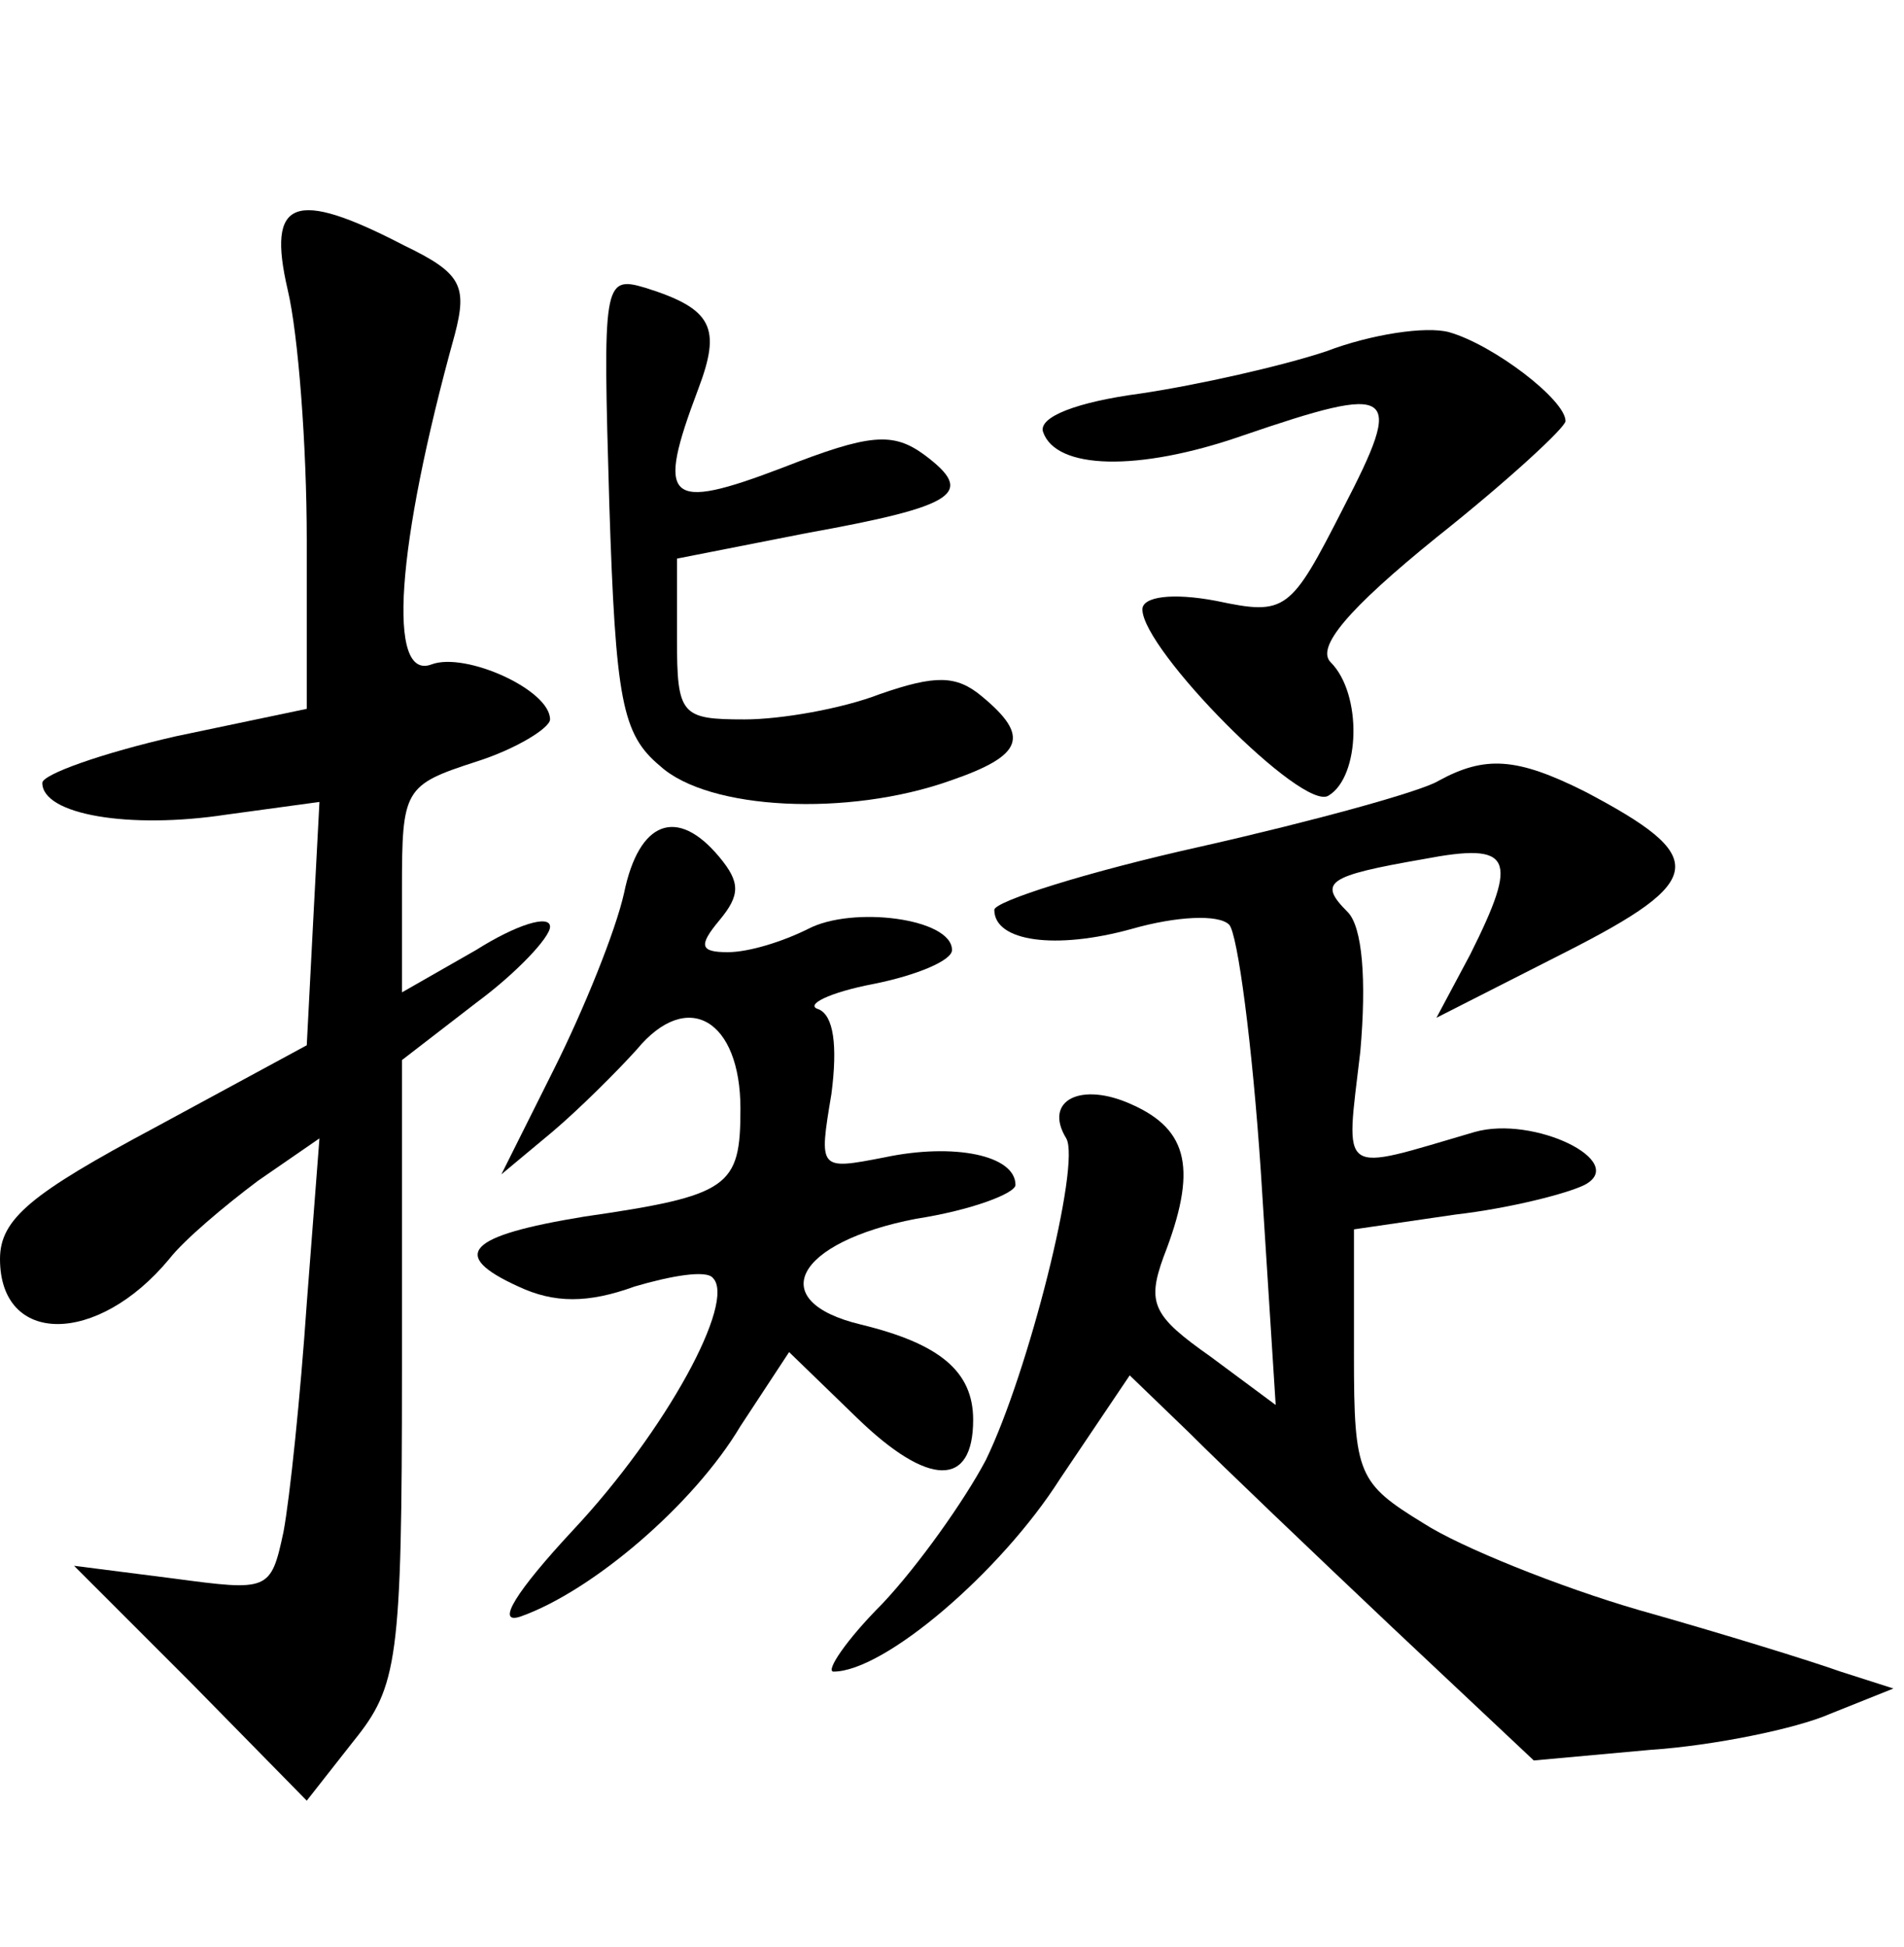 <?xml version="1.0" standalone="no"?>
<!DOCTYPE svg PUBLIC "-//W3C//DTD SVG 20010904//EN"
 "http://www.w3.org/TR/2001/REC-SVG-20010904/DTD/svg10.dtd">
<svg version="1.0" xmlns="http://www.w3.org/2000/svg"
 width="90pt" height="92pt" viewBox="0 0 90 92"
 preserveAspectRatio="xMidYMid meet">
<g transform="translate(0,92) scale(0.1,-0.1)"
fill="#000000" stroke="none">
<path d="M136 783 c5 -21 9 -74 9 -118 l0 -80 -62 -13 c-35 -8 -63 -18 -63
-22 0 -15 41 -22 87 -15 l44 6 -3 -57 -3 -58 -72 -39 c-58 -31 -73 -43 -73
-62 0 -41 46 -41 80 0 7 9 26 25 42 37 l29 20 -6 -78 c-3 -44 -8 -92 -11 -108
-6 -28 -7 -28 -52 -22 l-47 6 55 -55 55 -56 22 28 c21 26 23 38 23 175 l0 147
35 27 c19 14 35 31 35 36 0 6 -16 1 -35 -11 l-35 -20 0 49 c0 47 1 49 35 60
19 6 35 16 35 20 0 14 -40 32 -56 26 -21 -8 -17 55 11 156 6 23 3 29 -24 42
-52 27 -65 22 -55 -21z"/>
<path d="M288 682 c3 -93 6 -109 24 -124 23 -21 89 -24 137 -7 35 12 38 21 15
40 -12 10 -22 10 -48 1 -18 -7 -47 -12 -64 -12 -30 0 -32 2 -32 38 l0 38 61
12 c72 13 80 19 56 37 -15 11 -26 10 -67 -6 -55 -21 -60 -16 -40 37 11 29 7
38 -25 48 -20 6 -20 2 -17 -102z"/>
<path d="M627 754 c-21 -7 -61 -16 -88 -20 -30 -4 -48 -11 -46 -18 6 -18 45
-19 94 -2 73 25 77 22 48 -34 -25 -49 -27 -51 -60 -44 -21 4 -35 2 -35 -4 0
-19 76 -96 88 -88 15 9 16 48 1 63 -7 7 8 25 50 59 34 27 61 52 61 55 0 10
-34 36 -55 42 -11 3 -37 -1 -58 -9z"/>
<path d="M680 551 c-8 -5 -59 -19 -112 -31 -54 -12 -98 -26 -98 -30 0 -15 29
-19 65 -9 21 6 41 7 46 2 4 -4 11 -57 15 -117 l7 -110 -31 23 c-27 19 -30 25
-22 47 16 41 12 60 -15 72 -24 11 -42 2 -31 -16 7 -12 -18 -111 -38 -152 -10
-19 -32 -50 -49 -68 -17 -17 -27 -32 -23 -32 24 0 79 47 107 91 l33 49 28 -27
c16 -16 59 -57 96 -92 l67 -63 55 5 c30 2 69 10 85 17 l30 12 -25 8 c-14 5
-56 18 -95 29 -38 11 -85 30 -102 41 -31 19 -33 23 -33 79 l0 60 48 7 c26 3
53 10 61 14 21 11 -24 33 -52 25 -65 -19 -61 -22 -54 38 3 34 1 59 -6 66 -14
14 -10 17 36 25 42 8 45 1 22 -45 l-16 -30 61 31 c67 34 68 45 9 76 -32 16
-47 17 -69 5z"/>
<path d="M295 498 c-4 -18 -19 -55 -33 -83 l-25 -50 24 20 c13 11 31 29 40 39
24 29 49 14 49 -28 0 -37 -5 -41 -74 -51 -55 -9 -64 -18 -31 -33 17 -8 33 -8
55 0 17 5 34 8 37 4 11 -11 -22 -72 -66 -119 -27 -29 -37 -45 -25 -41 34 12
82 53 104 90 l23 35 32 -31 c34 -33 55 -33 55 -1 0 23 -16 36 -53 45 -46 11
-31 39 26 50 26 4 47 12 47 16 0 14 -29 20 -62 13 -31 -6 -31 -6 -25 30 3 23
1 37 -6 40 -7 2 5 8 26 12 20 4 37 11 37 16 0 15 -47 21 -68 10 -12 -6 -28
-11 -38 -11 -13 0 -14 3 -4 15 10 12 10 18 0 30 -20 24 -38 17 -45 -17z"/>
</g>
</svg>

